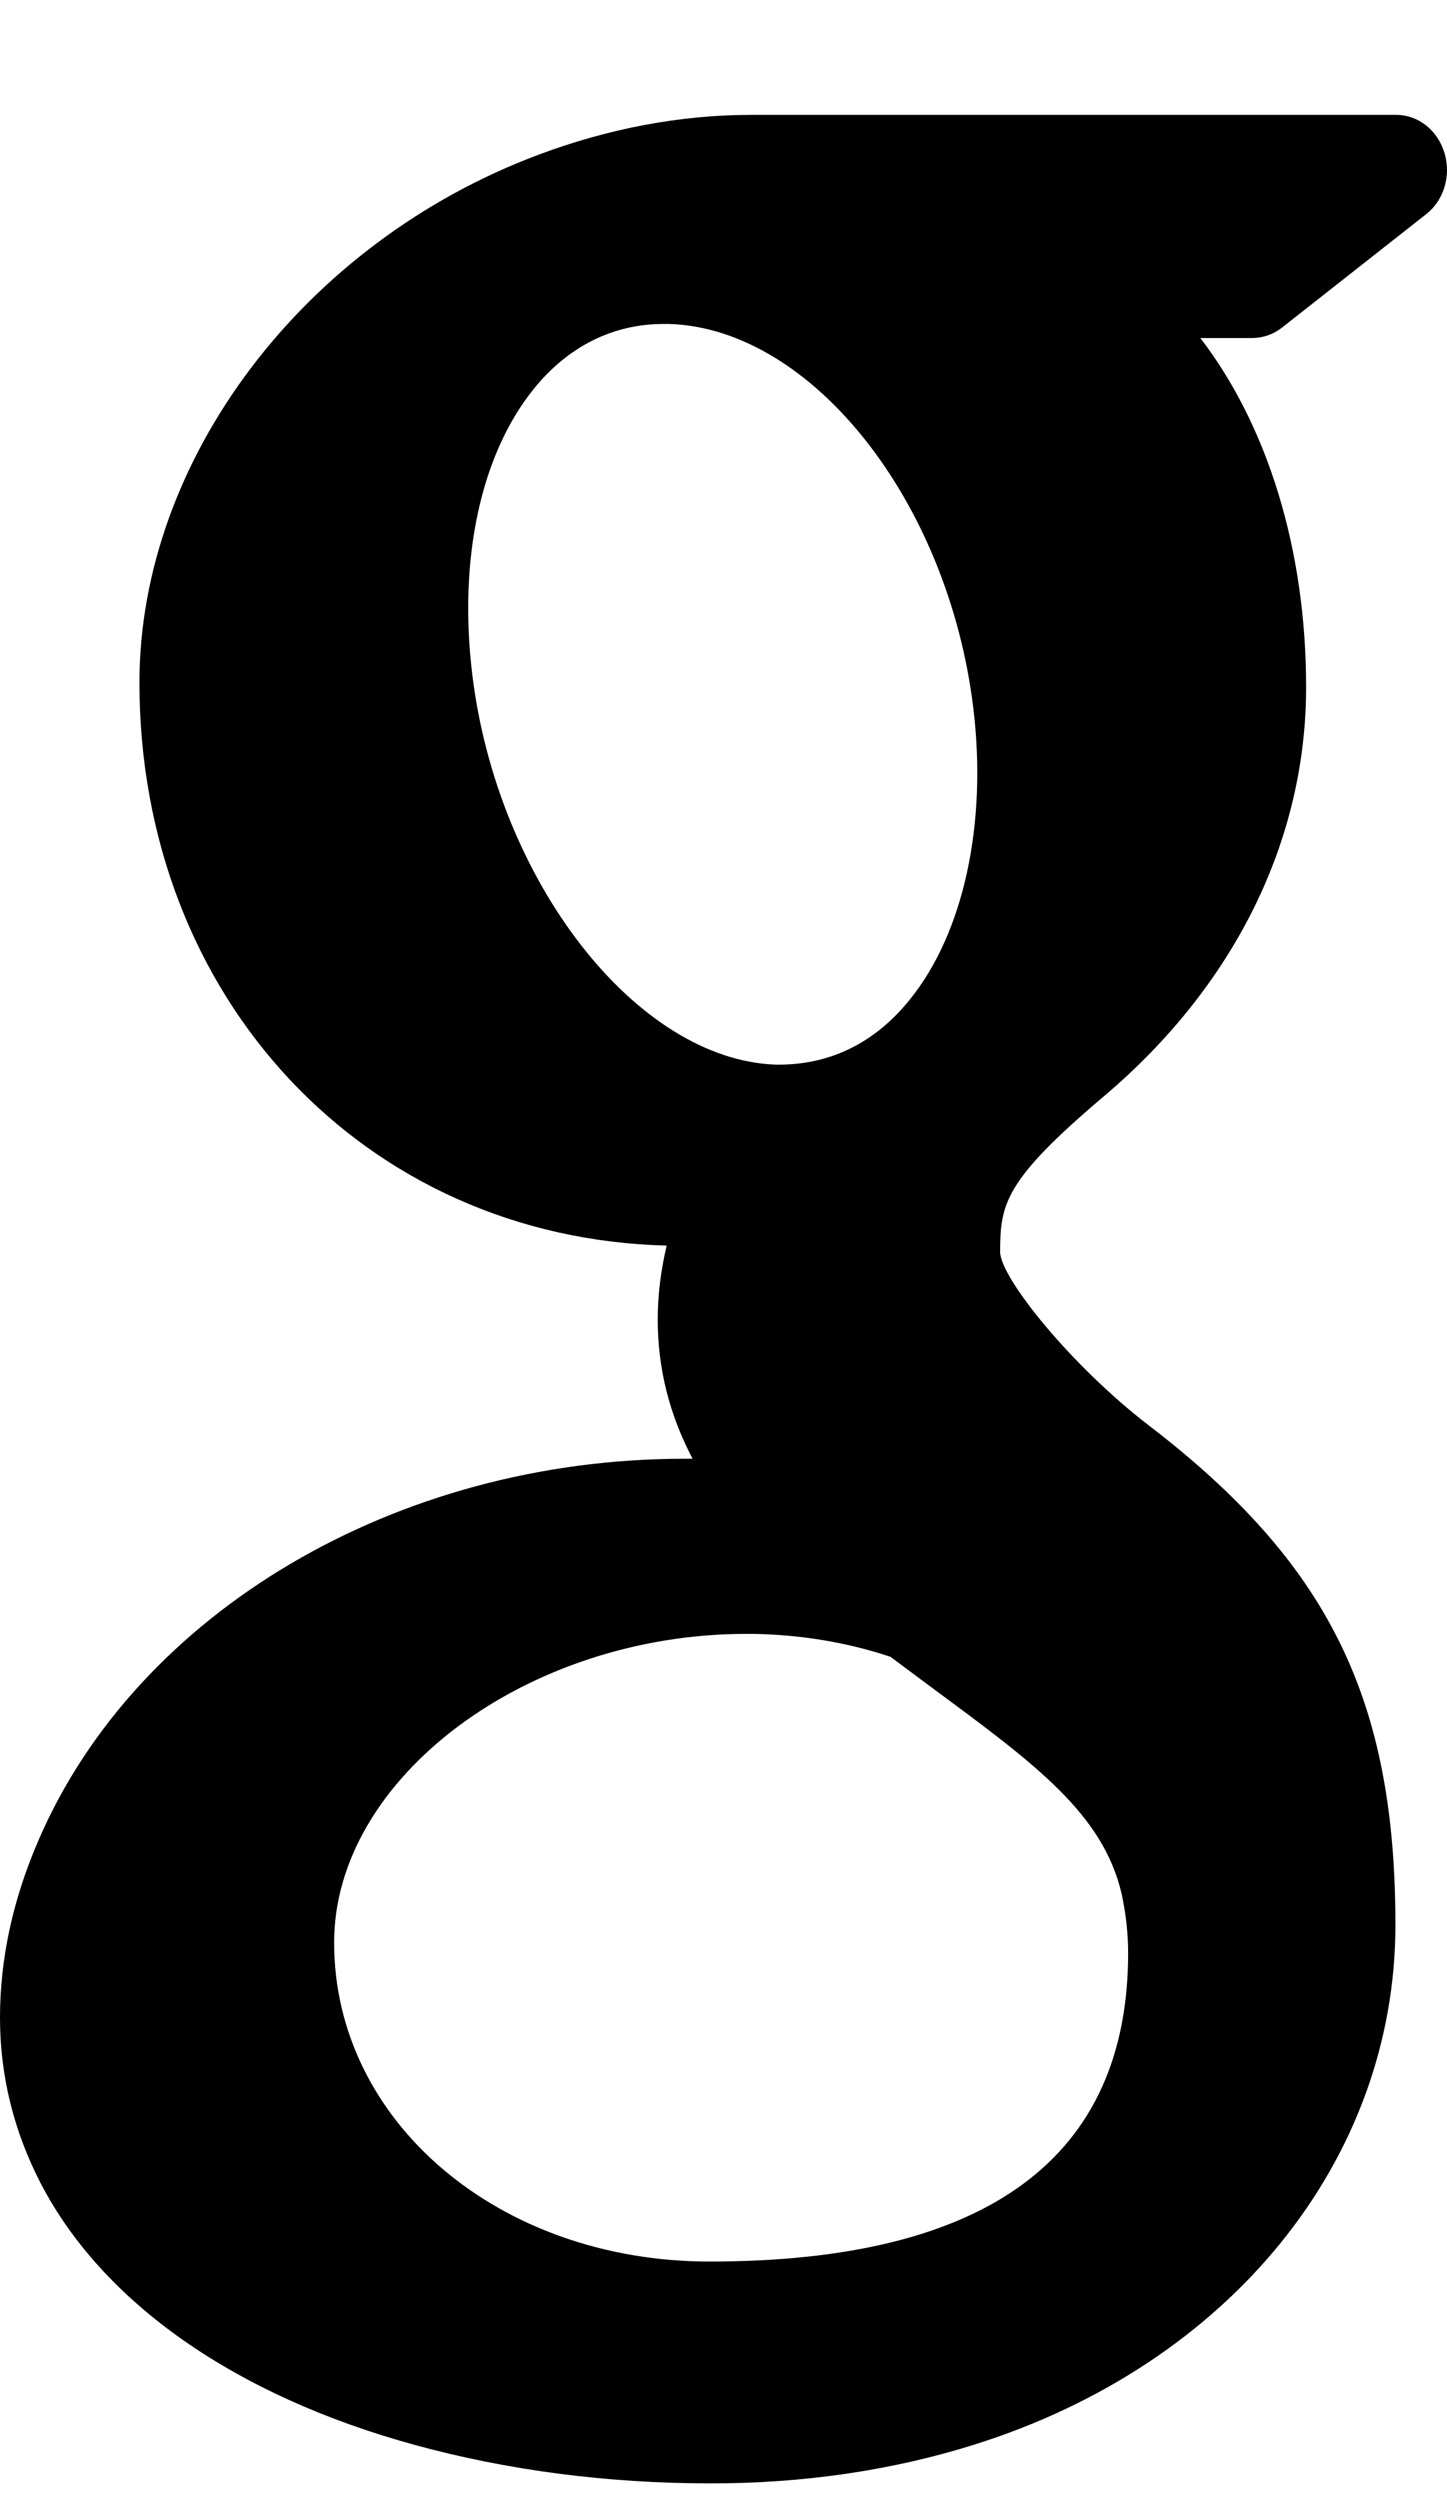 <svg width="11" height="19" viewBox="0 0 11 19" fill="none" xmlns="http://www.w3.org/2000/svg">
<path fill-rule="evenodd" clip-rule="evenodd" d="M8.731 10.831C8.145 10.38 7.612 9.72 7.603 9.518C7.603 9.149 7.634 8.972 8.397 8.327C9.385 7.489 9.929 6.387 9.929 5.222C9.929 4.166 9.631 3.228 9.125 2.569H9.518C9.599 2.569 9.679 2.542 9.744 2.491L10.84 1.629C10.976 1.524 11.033 1.335 10.981 1.163C10.929 0.99 10.782 0.873 10.614 0.873H5.712C5.176 0.873 4.631 0.975 4.096 1.175C2.309 1.843 1.06 3.494 1.06 5.188C1.06 7.589 2.775 9.409 5.068 9.466C5.023 9.656 5 9.844 5 10.027C5 10.397 5.087 10.748 5.265 11.086H5.202C3.016 11.086 1.044 12.249 0.295 13.98C0.099 14.43 0 14.884 0 15.334C0 15.771 0.103 16.191 0.306 16.586C0.777 17.499 1.788 18.207 3.154 18.581C3.859 18.774 4.617 18.873 5.404 18.873C6.111 18.873 6.785 18.774 7.408 18.578C9.351 17.967 10.608 16.416 10.608 14.626C10.607 12.908 10.098 11.879 8.731 10.831ZM2.54 14.763C2.54 13.513 4.004 12.417 5.673 12.417H5.718C6.081 12.422 6.435 12.48 6.769 12.591C6.876 12.671 6.979 12.747 7.078 12.821L7.078 12.821L7.1 12.837L7.102 12.839C7.874 13.409 8.384 13.786 8.526 14.39C8.559 14.542 8.576 14.695 8.576 14.842C8.576 16.398 7.506 17.187 5.394 17.187C3.793 17.187 2.54 16.123 2.54 14.763ZM5.044 2.462C4.661 2.462 4.319 2.632 4.058 2.955C3.655 3.454 3.484 4.245 3.59 5.124C3.78 6.697 4.839 8.056 5.9 8.091H5.918H5.919C6.318 8.091 6.655 7.921 6.916 7.597C7.325 7.092 7.506 6.263 7.399 5.381C7.208 3.806 6.171 2.497 5.088 2.462L5.044 2.462Z" fill="black"/>
</svg>
